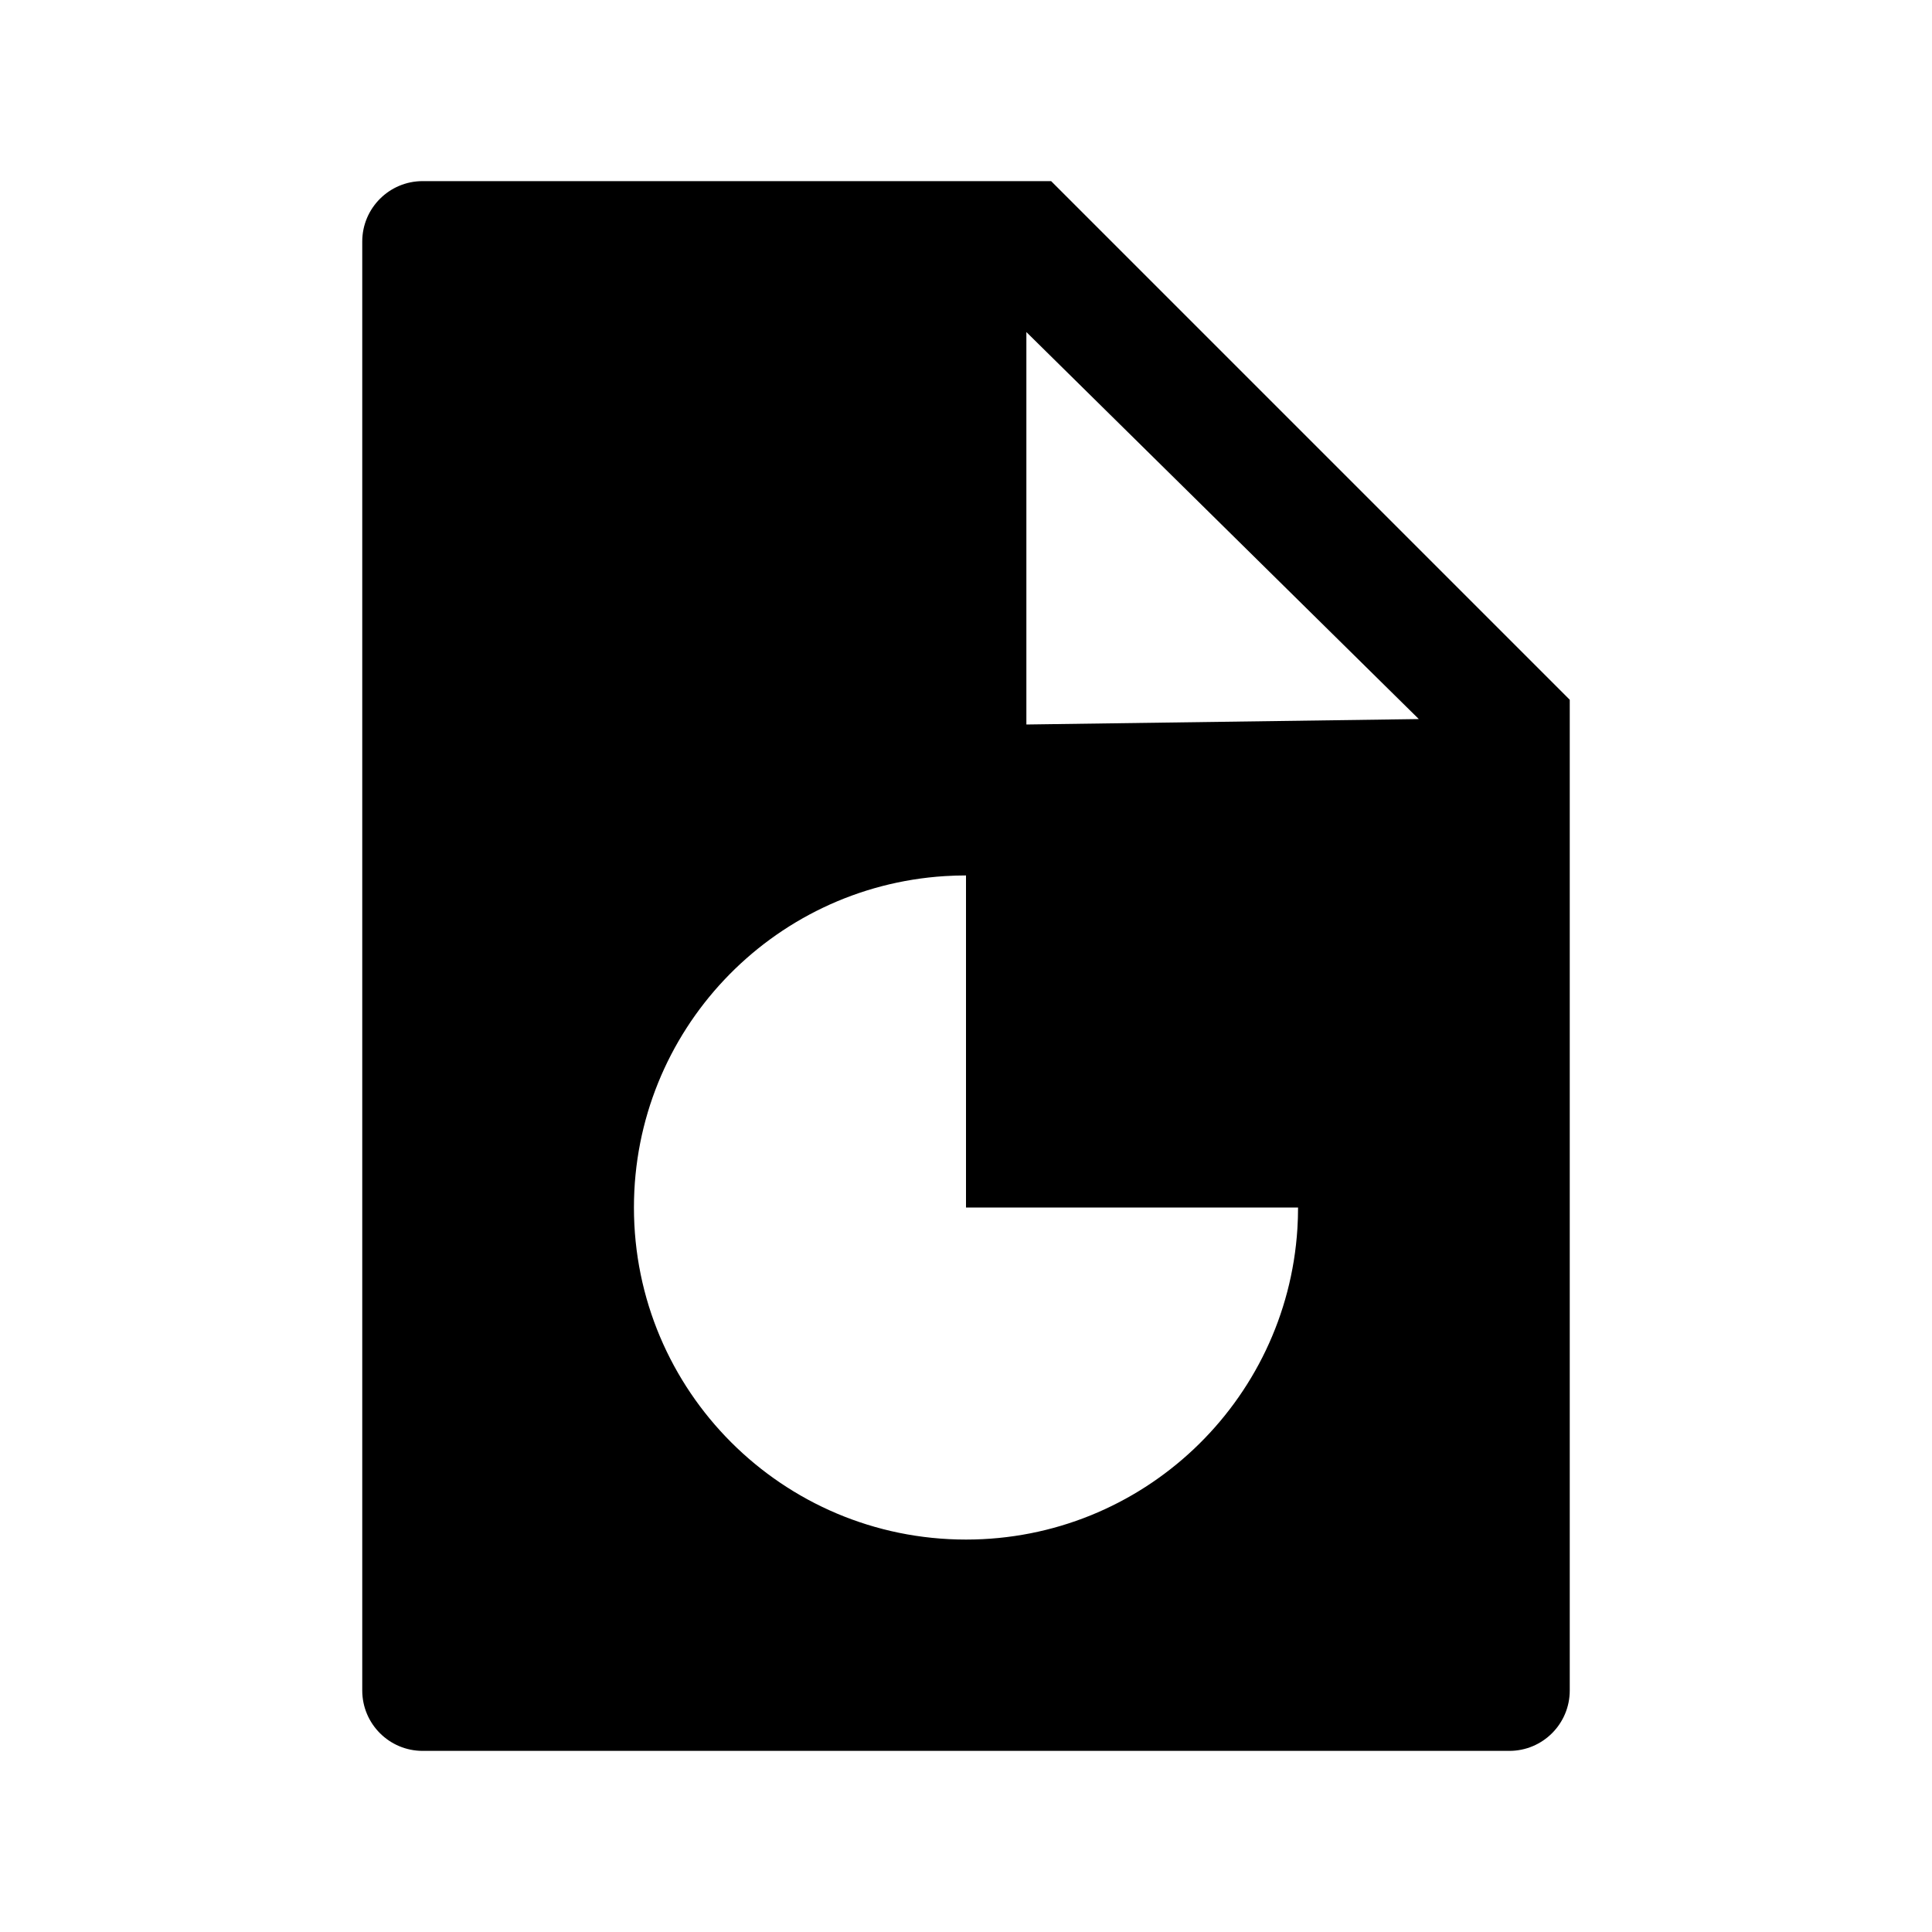 <svg width="32" height="32" viewBox="0 0 32 32" fill="none" xmlns="http://www.w3.org/2000/svg">
<path fill-rule="evenodd" clip-rule="evenodd" d="M6 4C6 3.448 6.448 3 7 3H17.41L26 11.59V28C26 28.552 25.552 29 25 29H7C6.448 29 6 28.552 6 28L6 4ZM23.5 11.91L17 5.5V12L23.5 11.91ZM16 25.5C18.92 25.5 21.308 23.224 21.489 20.35C21.496 20.234 21.5 20.118 21.5 20H16V14.5C15.882 14.5 15.766 14.504 15.65 14.511C12.775 14.691 10.5 17.08 10.5 20C10.5 23.038 12.962 25.5 16 25.5Z" fill="black"/>
</svg>
